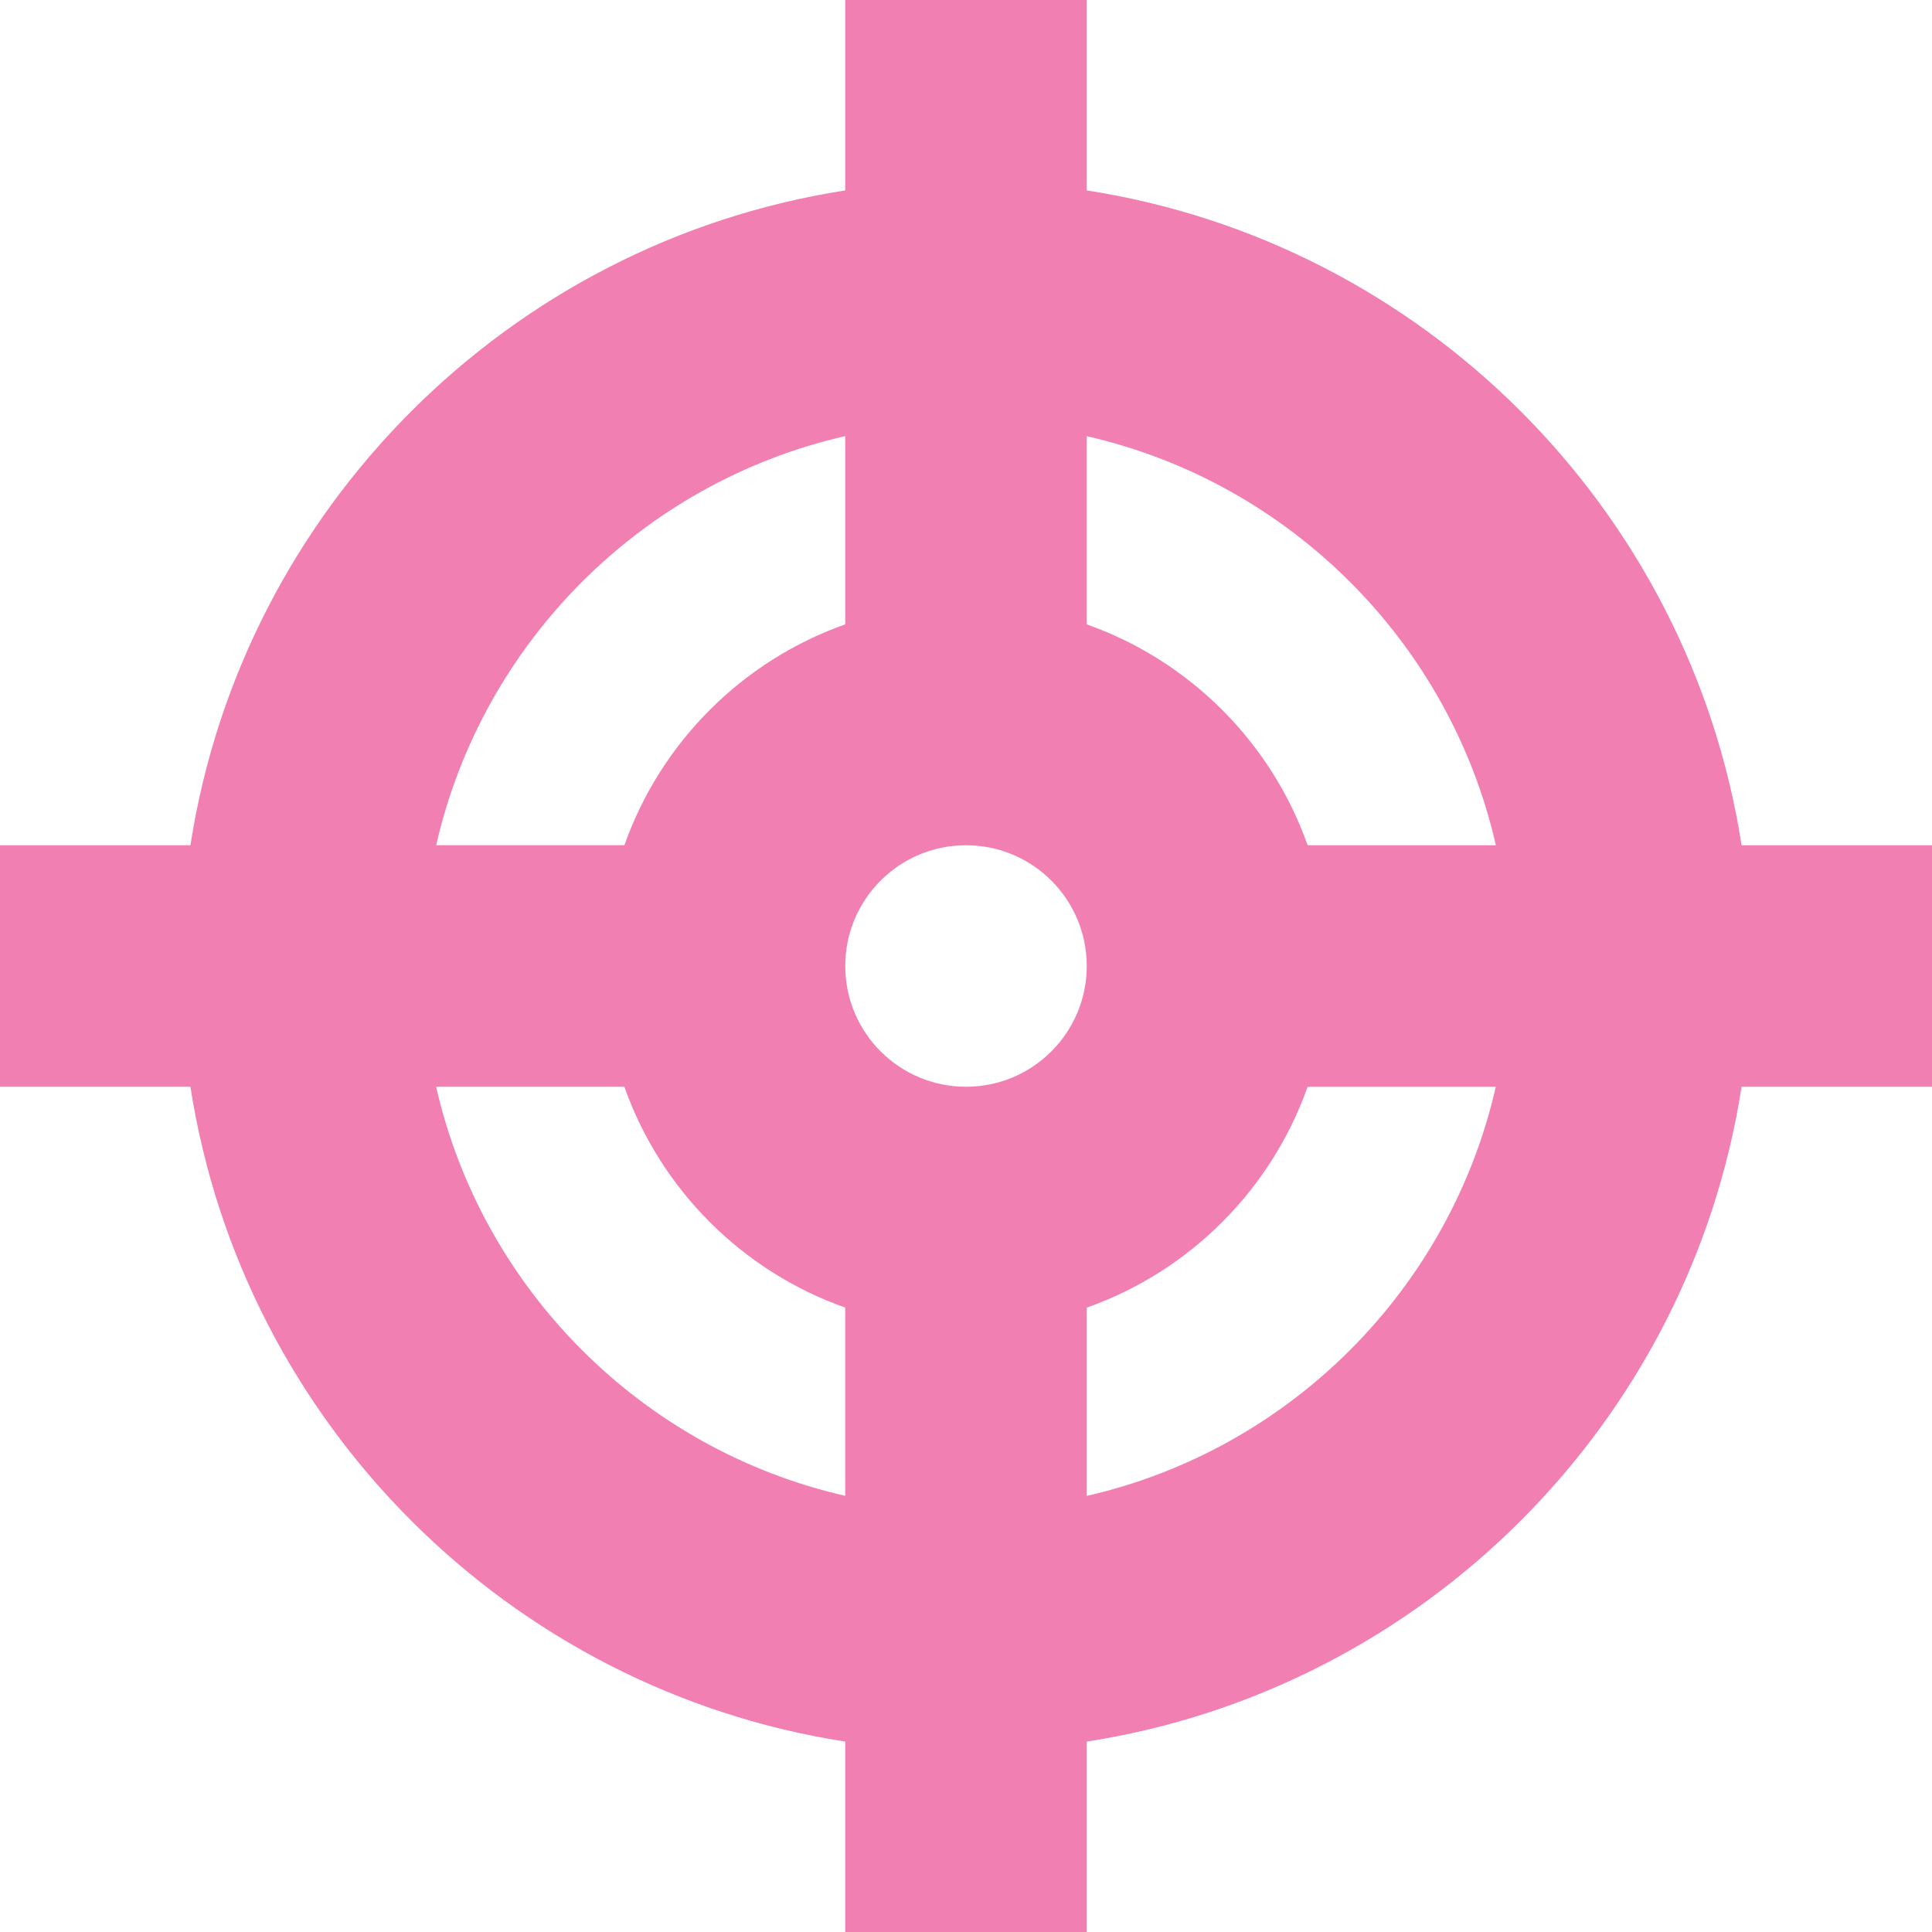 <svg width="48" height="48" viewBox="0 0 48 48" fill="none" xmlns="http://www.w3.org/2000/svg">
<path d="M48 21H43.269C41.973 12.645 35.355 6.026 27 4.731V0H21V4.731C12.645 6.027 6.026 12.645 4.731 21H0V27H4.731C6.027 35.355 12.645 41.974 21 43.269V48H27V43.269C35.355 41.973 41.974 35.355 43.269 27H48V21ZM37.164 21H32.488C31.584 18.443 29.558 16.417 27.001 15.513V10.837C32.041 11.985 36.017 15.961 37.165 21.001L37.164 21ZM24 27C22.343 27 21 25.657 21 24C21 22.343 22.343 21 24 21C25.657 21 27 22.343 27 24C27 25.657 25.657 27 24 27ZM21 10.836V15.512C18.443 16.416 16.417 18.442 15.513 20.999H10.837C11.985 15.959 15.961 11.983 21.001 10.835L21 10.836ZM10.836 27H15.512C16.416 29.557 18.442 31.583 20.999 32.487V37.163C15.959 36.015 11.983 32.039 10.835 26.999L10.836 27ZM27 37.164V32.488C29.557 31.584 31.583 29.558 32.487 27.001H37.163C36.015 32.041 32.039 36.017 26.999 37.165L27 37.164Z" fill="#F27FB2"/>
</svg>
